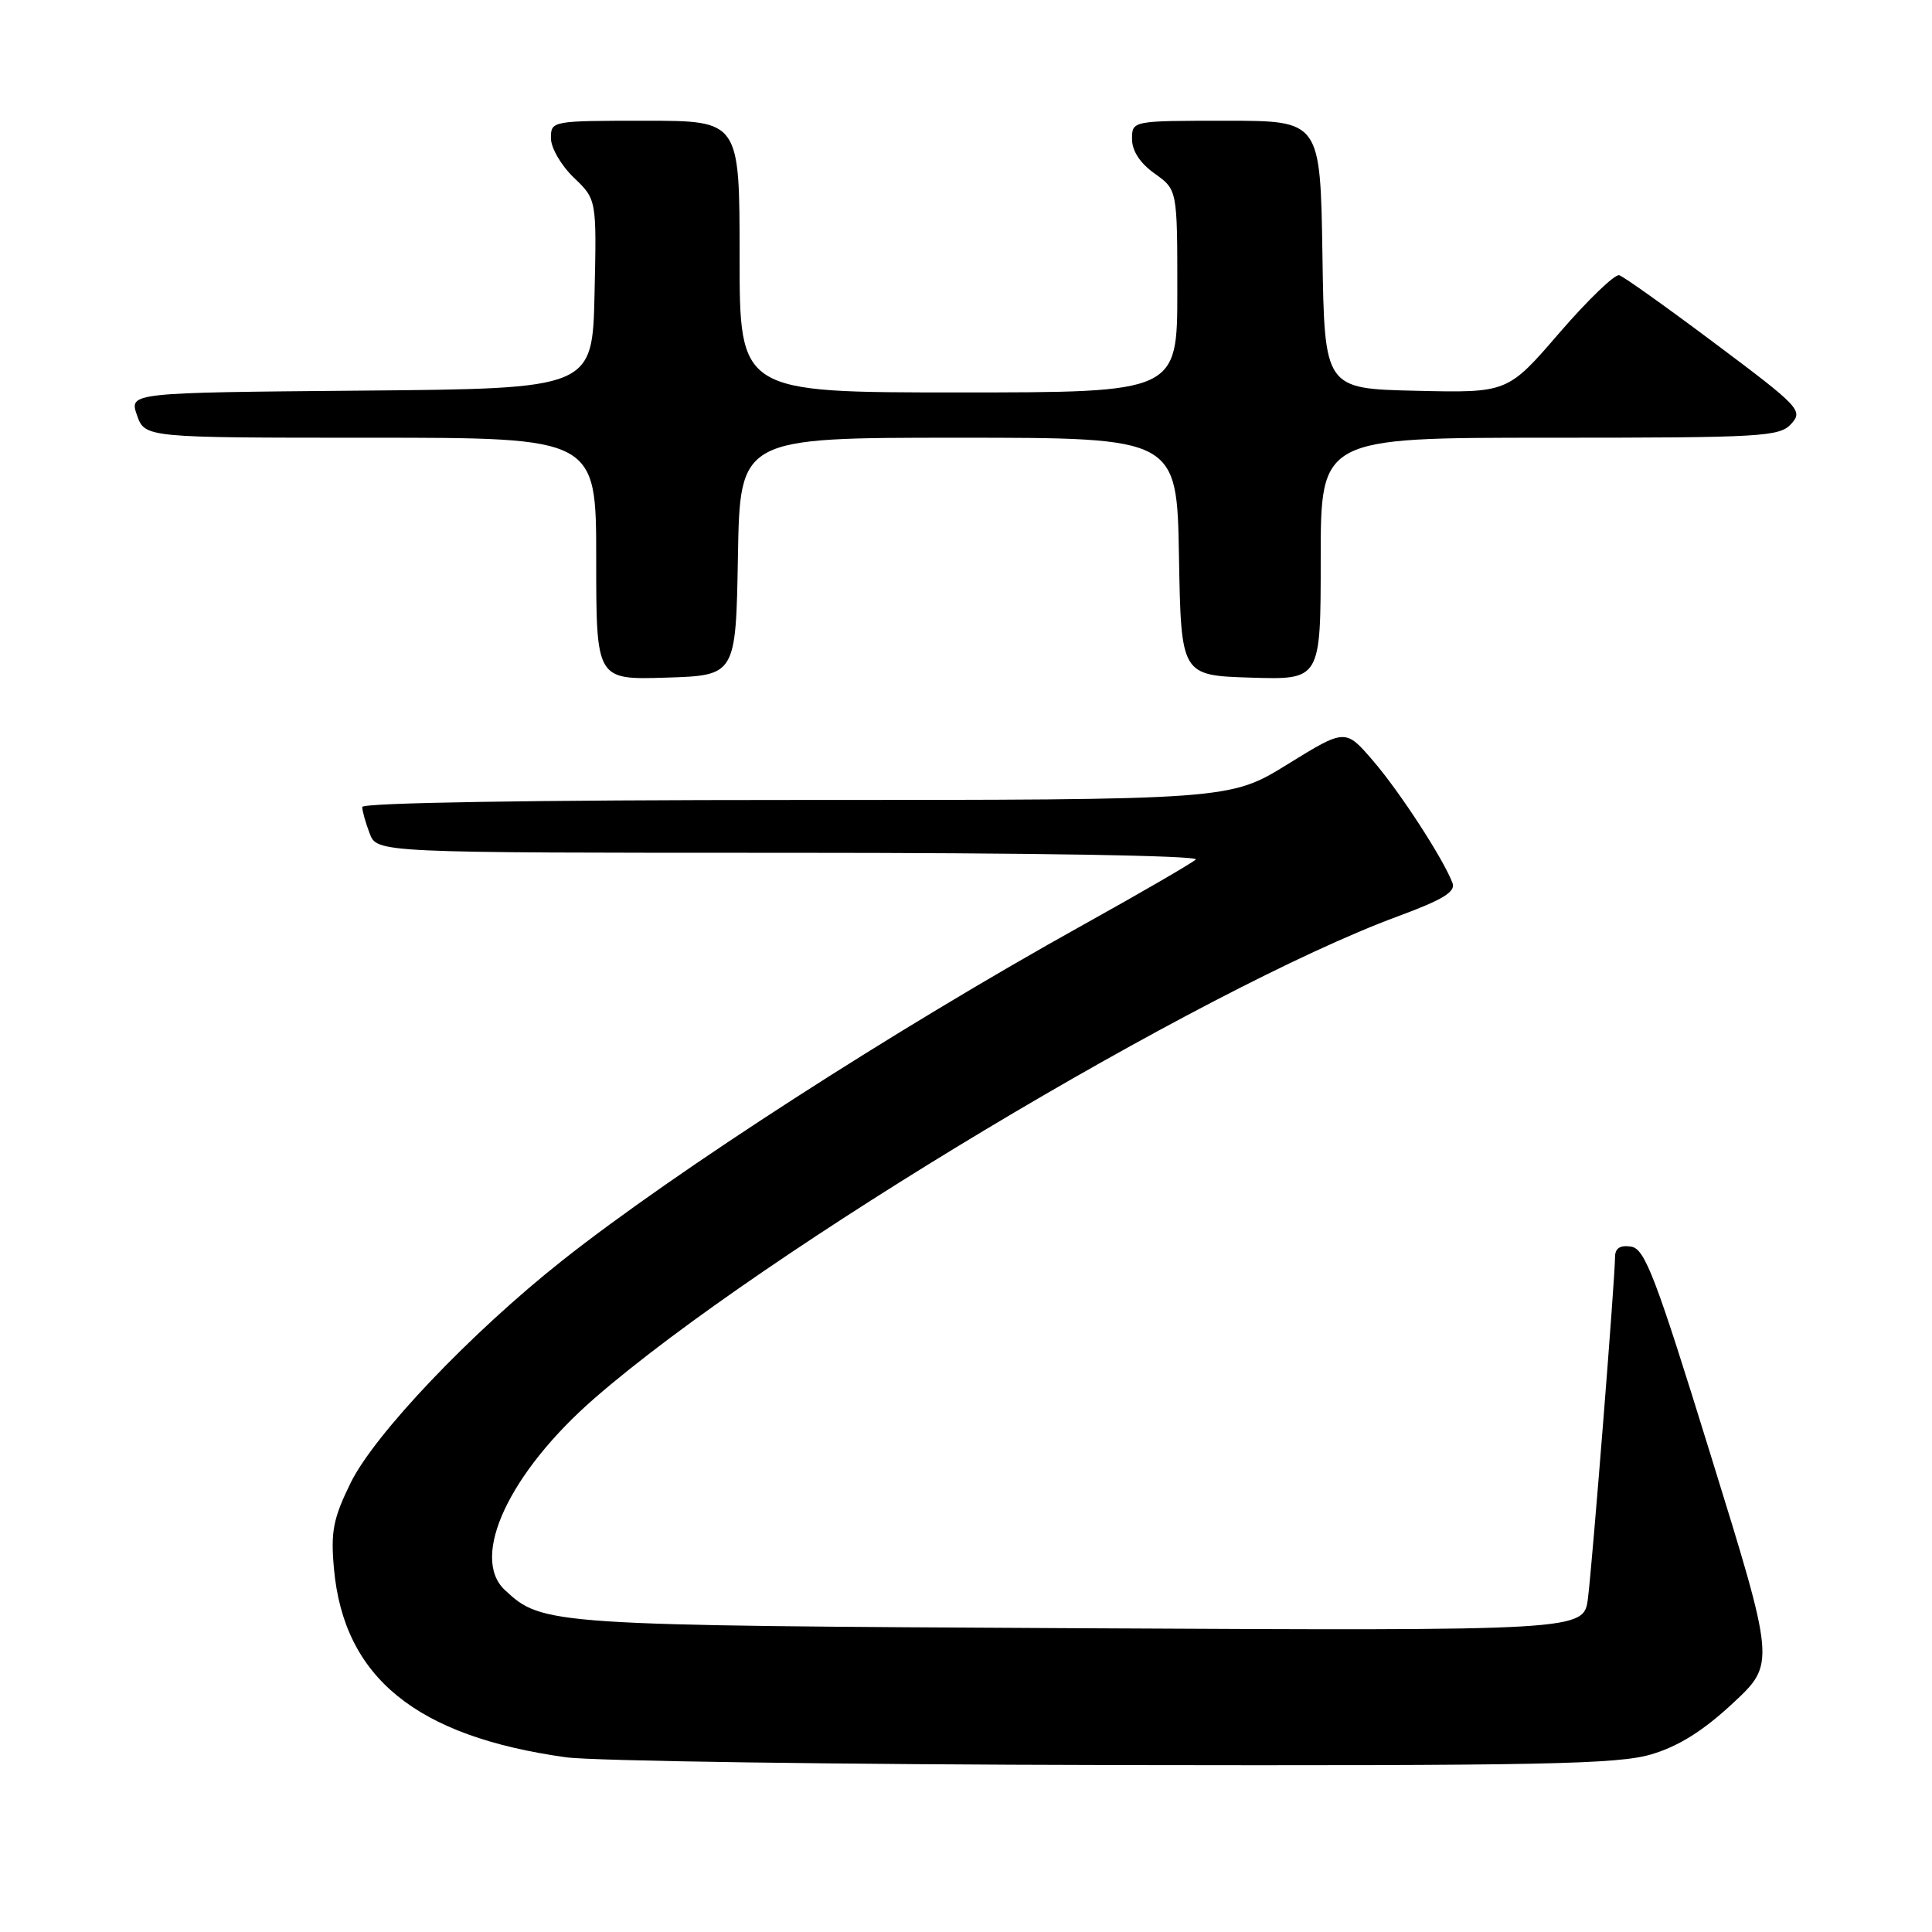 <?xml version="1.0" encoding="UTF-8" standalone="no"?>
<!DOCTYPE svg PUBLIC "-//W3C//DTD SVG 1.1//EN" "http://www.w3.org/Graphics/SVG/1.1/DTD/svg11.dtd" >
<svg xmlns="http://www.w3.org/2000/svg" xmlns:xlink="http://www.w3.org/1999/xlink" version="1.1" viewBox="0 0 256 256">
 <g >
 <path fill="currentColor"
d=" M 218.81 232.46 C 222.42 231.39 225.68 229.35 229.61 225.69 C 235.24 220.45 235.24 220.45 226.73 192.98 C 219.33 169.04 217.96 165.46 216.12 165.18 C 214.66 164.96 214.00 165.40 214.00 166.58 C 214.00 169.37 211.00 207.12 210.41 211.80 C 209.86 216.09 209.86 216.09 143.18 215.75 C 72.64 215.39 71.88 215.34 66.90 210.69 C 62.23 206.34 67.49 195.09 78.81 185.25 C 101.12 165.84 159.09 131.08 185.27 121.40 C 191.15 119.23 192.90 118.17 192.47 117.02 C 191.29 113.86 185.49 104.93 181.95 100.82 C 178.27 96.54 178.27 96.54 170.61 101.27 C 162.95 106.00 162.95 106.00 105.47 106.00 C 70.49 106.00 48.00 106.37 48.00 106.93 C 48.00 107.45 48.44 109.02 48.98 110.43 C 49.95 113.00 49.95 113.00 104.68 113.00 C 136.52 113.00 159.00 113.37 158.45 113.89 C 157.93 114.37 151.20 118.28 143.50 122.56 C 118.63 136.39 89.50 155.16 74.50 167.03 C 62.42 176.59 49.62 190.04 46.45 196.51 C 44.14 201.24 43.81 202.94 44.25 207.86 C 45.56 222.29 55.16 230.09 75.00 232.85 C 78.58 233.35 111.23 233.81 147.57 233.88 C 204.33 233.98 214.37 233.78 218.81 232.46 Z  M 97.78 73.75 C 98.05 58.00 98.05 58.00 127.00 58.00 C 155.95 58.00 155.95 58.00 156.22 73.75 C 156.50 89.50 156.50 89.50 165.75 89.79 C 175.00 90.08 175.00 90.08 175.00 74.04 C 175.00 58.00 175.00 58.00 205.35 58.00 C 233.53 58.00 235.81 57.87 237.35 56.16 C 238.94 54.41 238.46 53.90 227.32 45.56 C 220.89 40.74 215.15 36.65 214.56 36.47 C 213.98 36.29 210.41 39.73 206.63 44.10 C 199.77 52.06 199.77 52.06 187.63 51.78 C 175.50 51.50 175.50 51.50 175.23 33.75 C 174.95 16.00 174.95 16.00 162.48 16.00 C 150.00 16.00 150.00 16.00 150.00 18.43 C 150.00 19.99 151.07 21.63 153.00 23.00 C 156.00 25.14 156.00 25.14 156.00 38.57 C 156.00 52.00 156.00 52.00 127.00 52.00 C 98.00 52.00 98.00 52.00 98.00 34.00 C 98.00 16.00 98.00 16.00 85.50 16.00 C 73.10 16.00 73.00 16.02 73.00 18.31 C 73.00 19.59 74.36 21.93 76.03 23.53 C 79.06 26.43 79.06 26.43 78.78 38.96 C 78.50 51.50 78.50 51.50 47.81 51.76 C 17.11 52.03 17.11 52.03 18.15 55.01 C 19.20 58.00 19.20 58.00 49.10 58.00 C 79.00 58.00 79.00 58.00 79.00 74.04 C 79.00 90.08 79.00 90.08 88.25 89.79 C 97.50 89.50 97.50 89.50 97.78 73.75 Z "/>
</g>
</svg>